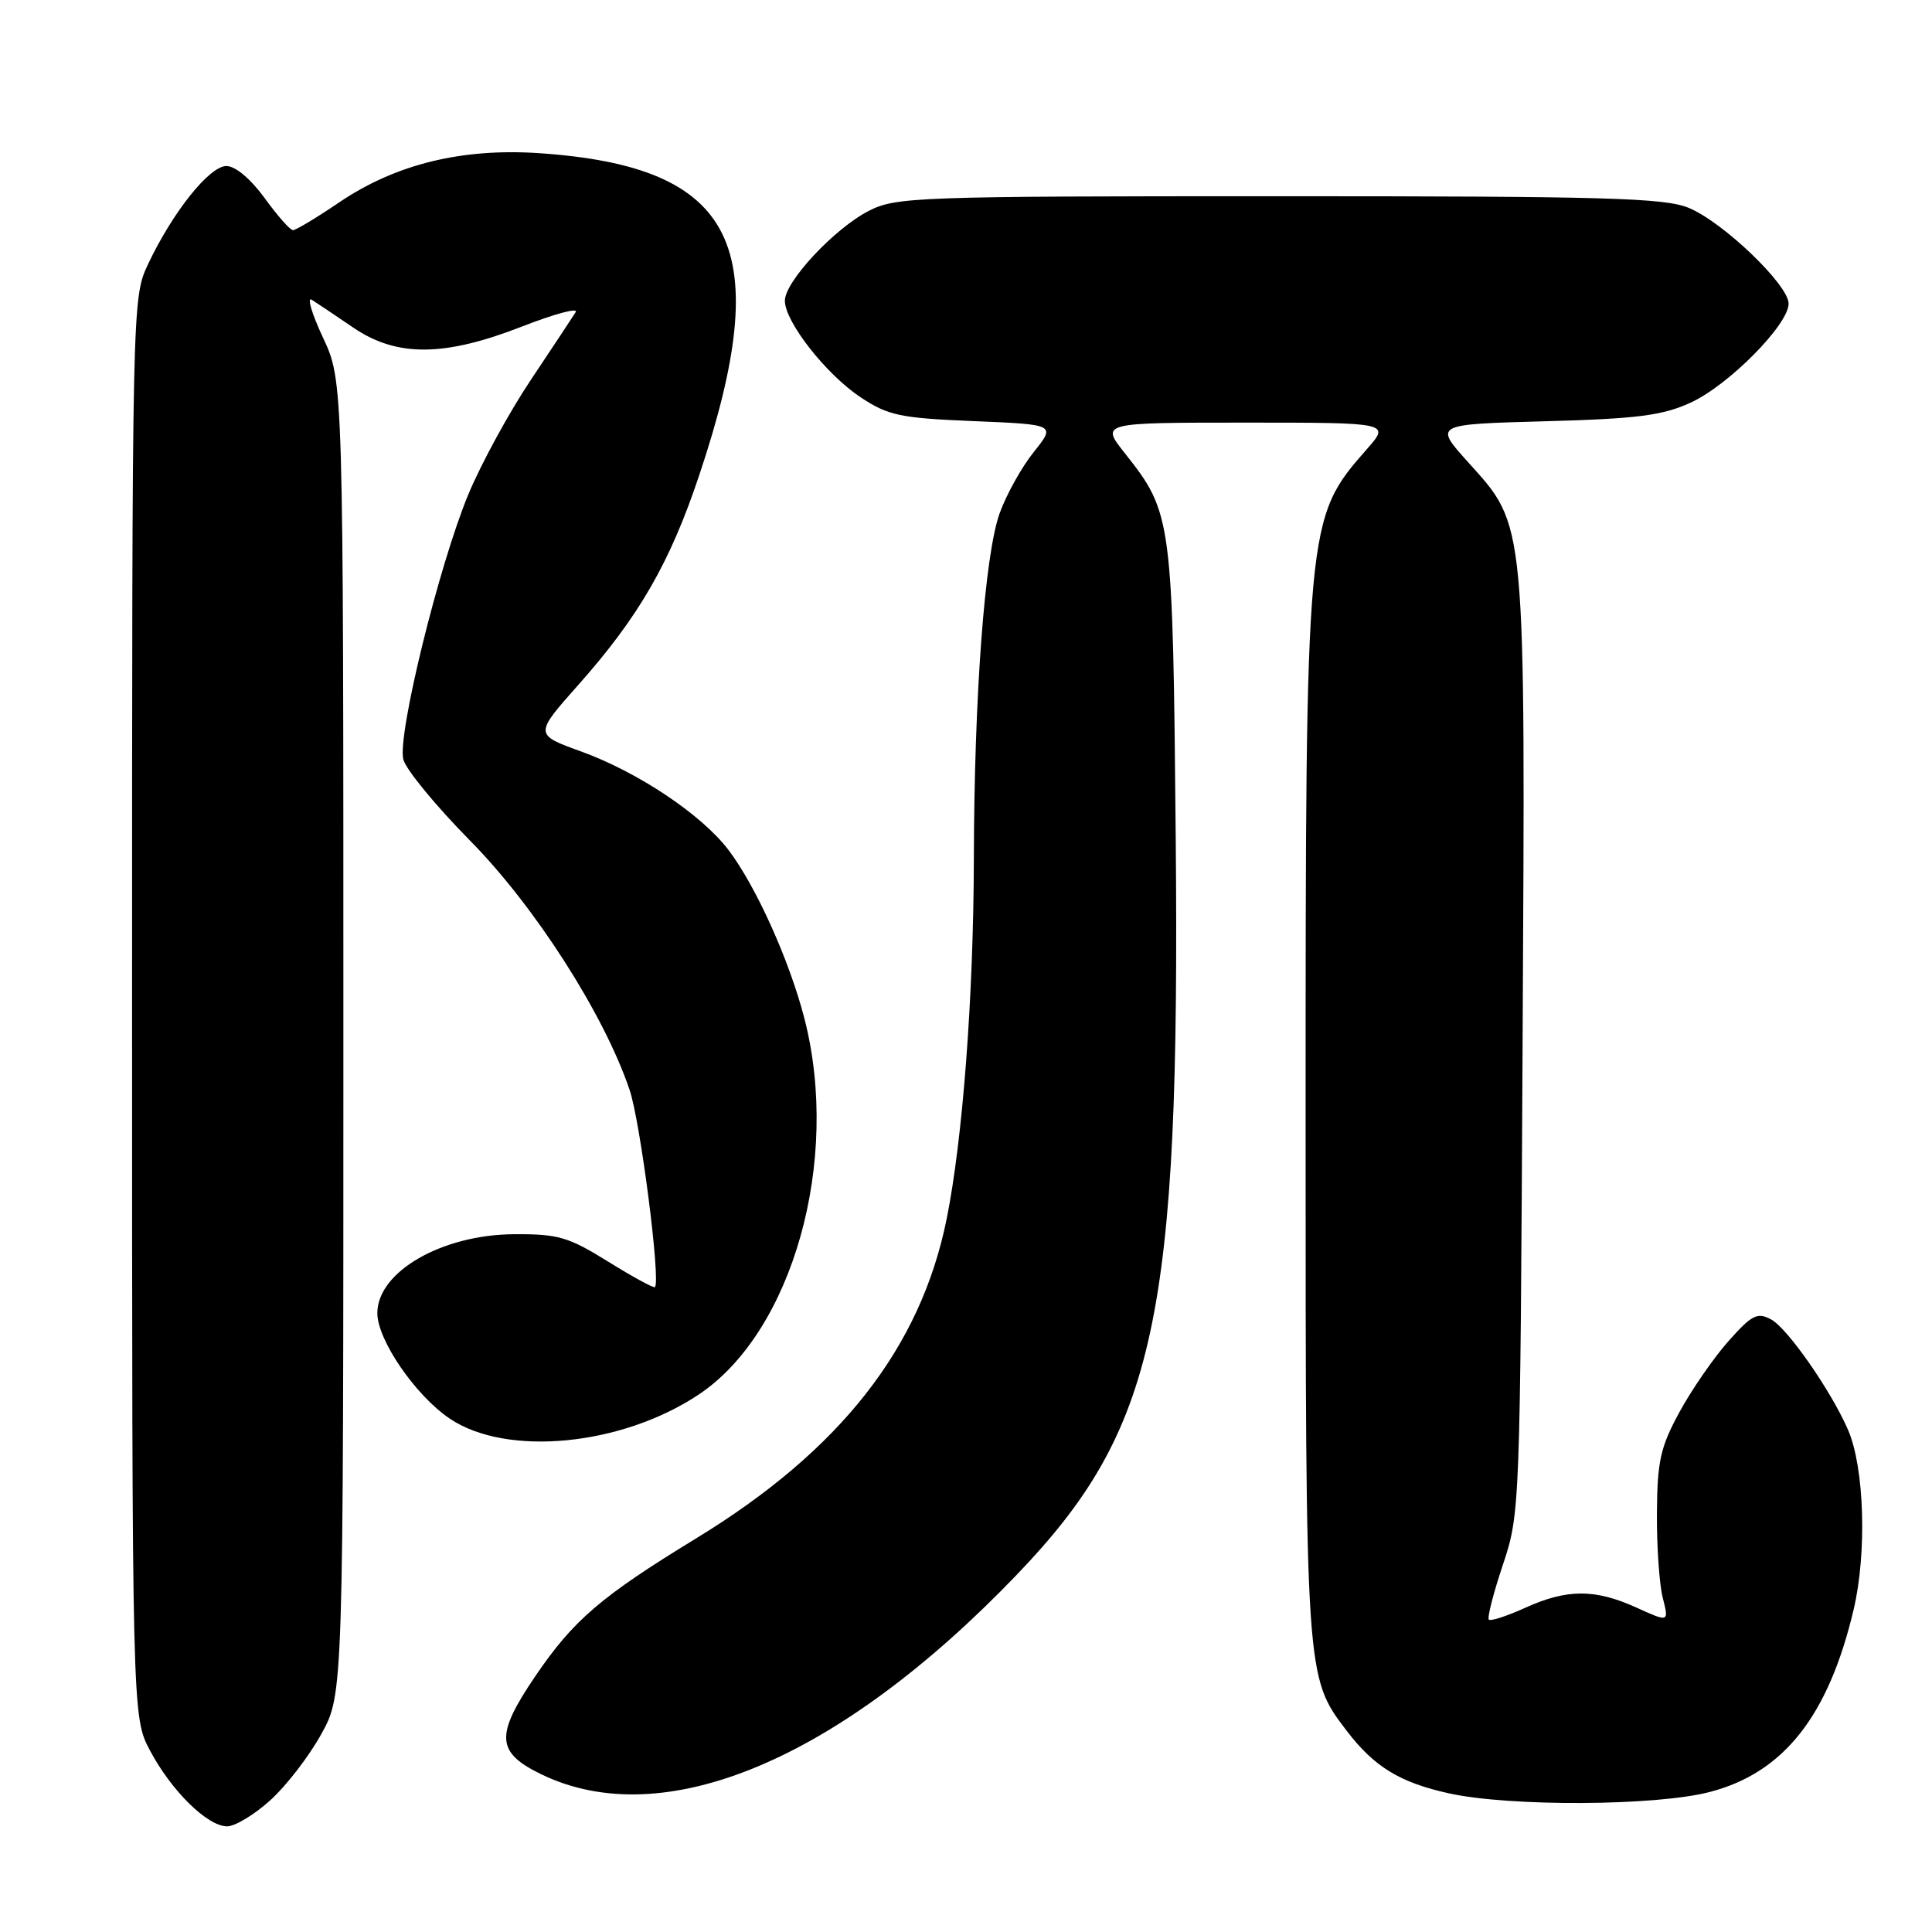 <?xml version="1.0" encoding="UTF-8" standalone="no"?>
<!DOCTYPE svg PUBLIC "-//W3C//DTD SVG 1.1//EN" "http://www.w3.org/Graphics/SVG/1.1/DTD/svg11.dtd" >
<svg xmlns="http://www.w3.org/2000/svg" xmlns:xlink="http://www.w3.org/1999/xlink" version="1.1" viewBox="0 0 256 256">
 <g >
 <path fill="currentColor"
d=" M 35.81 238.55 C 37.91 236.66 40.95 232.72 42.56 229.80 C 45.50 224.50 45.50 224.50 45.50 137.50 C 45.50 50.50 45.50 50.50 42.79 44.72 C 41.31 41.55 40.64 39.30 41.31 39.72 C 41.99 40.15 44.45 41.80 46.78 43.39 C 52.57 47.34 58.85 47.30 69.24 43.24 C 73.50 41.58 76.67 40.73 76.28 41.36 C 75.89 41.99 73.23 46.00 70.37 50.29 C 67.50 54.57 63.77 61.40 62.07 65.48 C 58.18 74.83 52.63 97.40 53.44 100.62 C 53.77 101.95 57.75 106.79 62.27 111.37 C 70.87 120.08 80.03 134.38 83.42 144.40 C 84.86 148.65 87.57 169.76 86.78 170.55 C 86.62 170.71 83.83 169.19 80.58 167.17 C 75.30 163.89 73.96 163.50 68.08 163.54 C 58.51 163.61 50.00 168.53 50.00 174.00 C 50.00 177.56 55.06 184.92 59.60 187.98 C 67.17 193.07 82.42 191.58 92.62 184.76 C 105.04 176.45 111.41 153.77 106.60 135.00 C 104.63 127.31 100.15 117.37 96.50 112.59 C 92.94 107.92 84.52 102.30 77.02 99.58 C 70.79 97.33 70.79 97.33 76.65 90.73 C 84.65 81.72 88.77 74.58 92.64 63.00 C 102.82 32.63 97.60 22.09 71.50 20.30 C 61.23 19.60 52.47 21.74 45.00 26.78 C 41.98 28.83 39.20 30.50 38.82 30.50 C 38.45 30.50 36.76 28.59 35.07 26.25 C 33.22 23.71 31.19 22.00 30.00 22.00 C 27.75 22.00 22.89 28.09 19.62 35.00 C 17.51 39.49 17.50 39.74 17.50 133.50 C 17.50 227.50 17.50 227.50 19.89 231.98 C 22.74 237.34 27.50 242.00 30.10 242.00 C 31.14 242.00 33.71 240.45 35.81 238.55 Z  M 226.54 237.45 C 236.36 234.90 242.29 227.37 245.62 213.26 C 247.39 205.74 247.04 194.48 244.89 189.50 C 242.66 184.33 236.86 176.00 234.68 174.83 C 232.85 173.85 232.13 174.22 229.02 177.72 C 227.06 179.93 224.14 184.16 222.53 187.12 C 220.01 191.75 219.60 193.60 219.55 200.50 C 219.52 204.90 219.87 209.96 220.33 211.74 C 221.15 214.97 221.15 214.97 216.83 213.01 C 211.34 210.52 207.64 210.53 202.10 213.04 C 199.68 214.14 197.51 214.84 197.28 214.61 C 197.04 214.38 197.88 211.10 199.14 207.34 C 201.40 200.56 201.43 199.99 201.75 138.63 C 202.12 68.16 202.28 69.86 194.51 61.22 C 190.01 56.22 190.01 56.22 204.76 55.82 C 216.92 55.49 220.29 55.06 224.00 53.36 C 229.03 51.07 237.00 43.02 237.00 40.23 C 237.00 37.76 228.34 29.44 223.78 27.55 C 220.59 26.22 212.85 26.00 169.49 26.00 C 121.53 26.00 118.73 26.10 115.14 27.93 C 110.58 30.26 104.00 37.30 104.00 39.85 C 104.00 42.65 109.48 49.63 114.06 52.66 C 117.71 55.07 119.28 55.40 129.01 55.80 C 139.89 56.25 139.89 56.25 136.99 59.88 C 135.39 61.87 133.35 65.53 132.46 68.00 C 130.48 73.53 129.09 92.12 129.04 113.83 C 129.00 132.04 127.57 150.92 125.44 161.50 C 121.99 178.61 111.32 192.21 92.18 203.88 C 79.61 211.56 75.98 214.67 70.92 222.12 C 65.59 229.97 65.73 232.20 71.74 235.11 C 87.94 242.96 111.16 233.22 134.71 208.68 C 153.20 189.42 156.37 174.75 155.79 111.09 C 155.40 68.64 155.32 67.98 149.06 60.07 C 145.83 56.00 145.83 56.00 165.02 56.00 C 184.21 56.00 184.21 56.00 181.12 59.51 C 173.02 68.74 173.00 68.97 173.00 148.52 C 173.00 222.31 172.99 222.19 178.43 229.32 C 182.09 234.12 185.50 236.20 192.00 237.63 C 200.12 239.41 219.40 239.31 226.54 237.45 Z "/>
</g>
</svg>